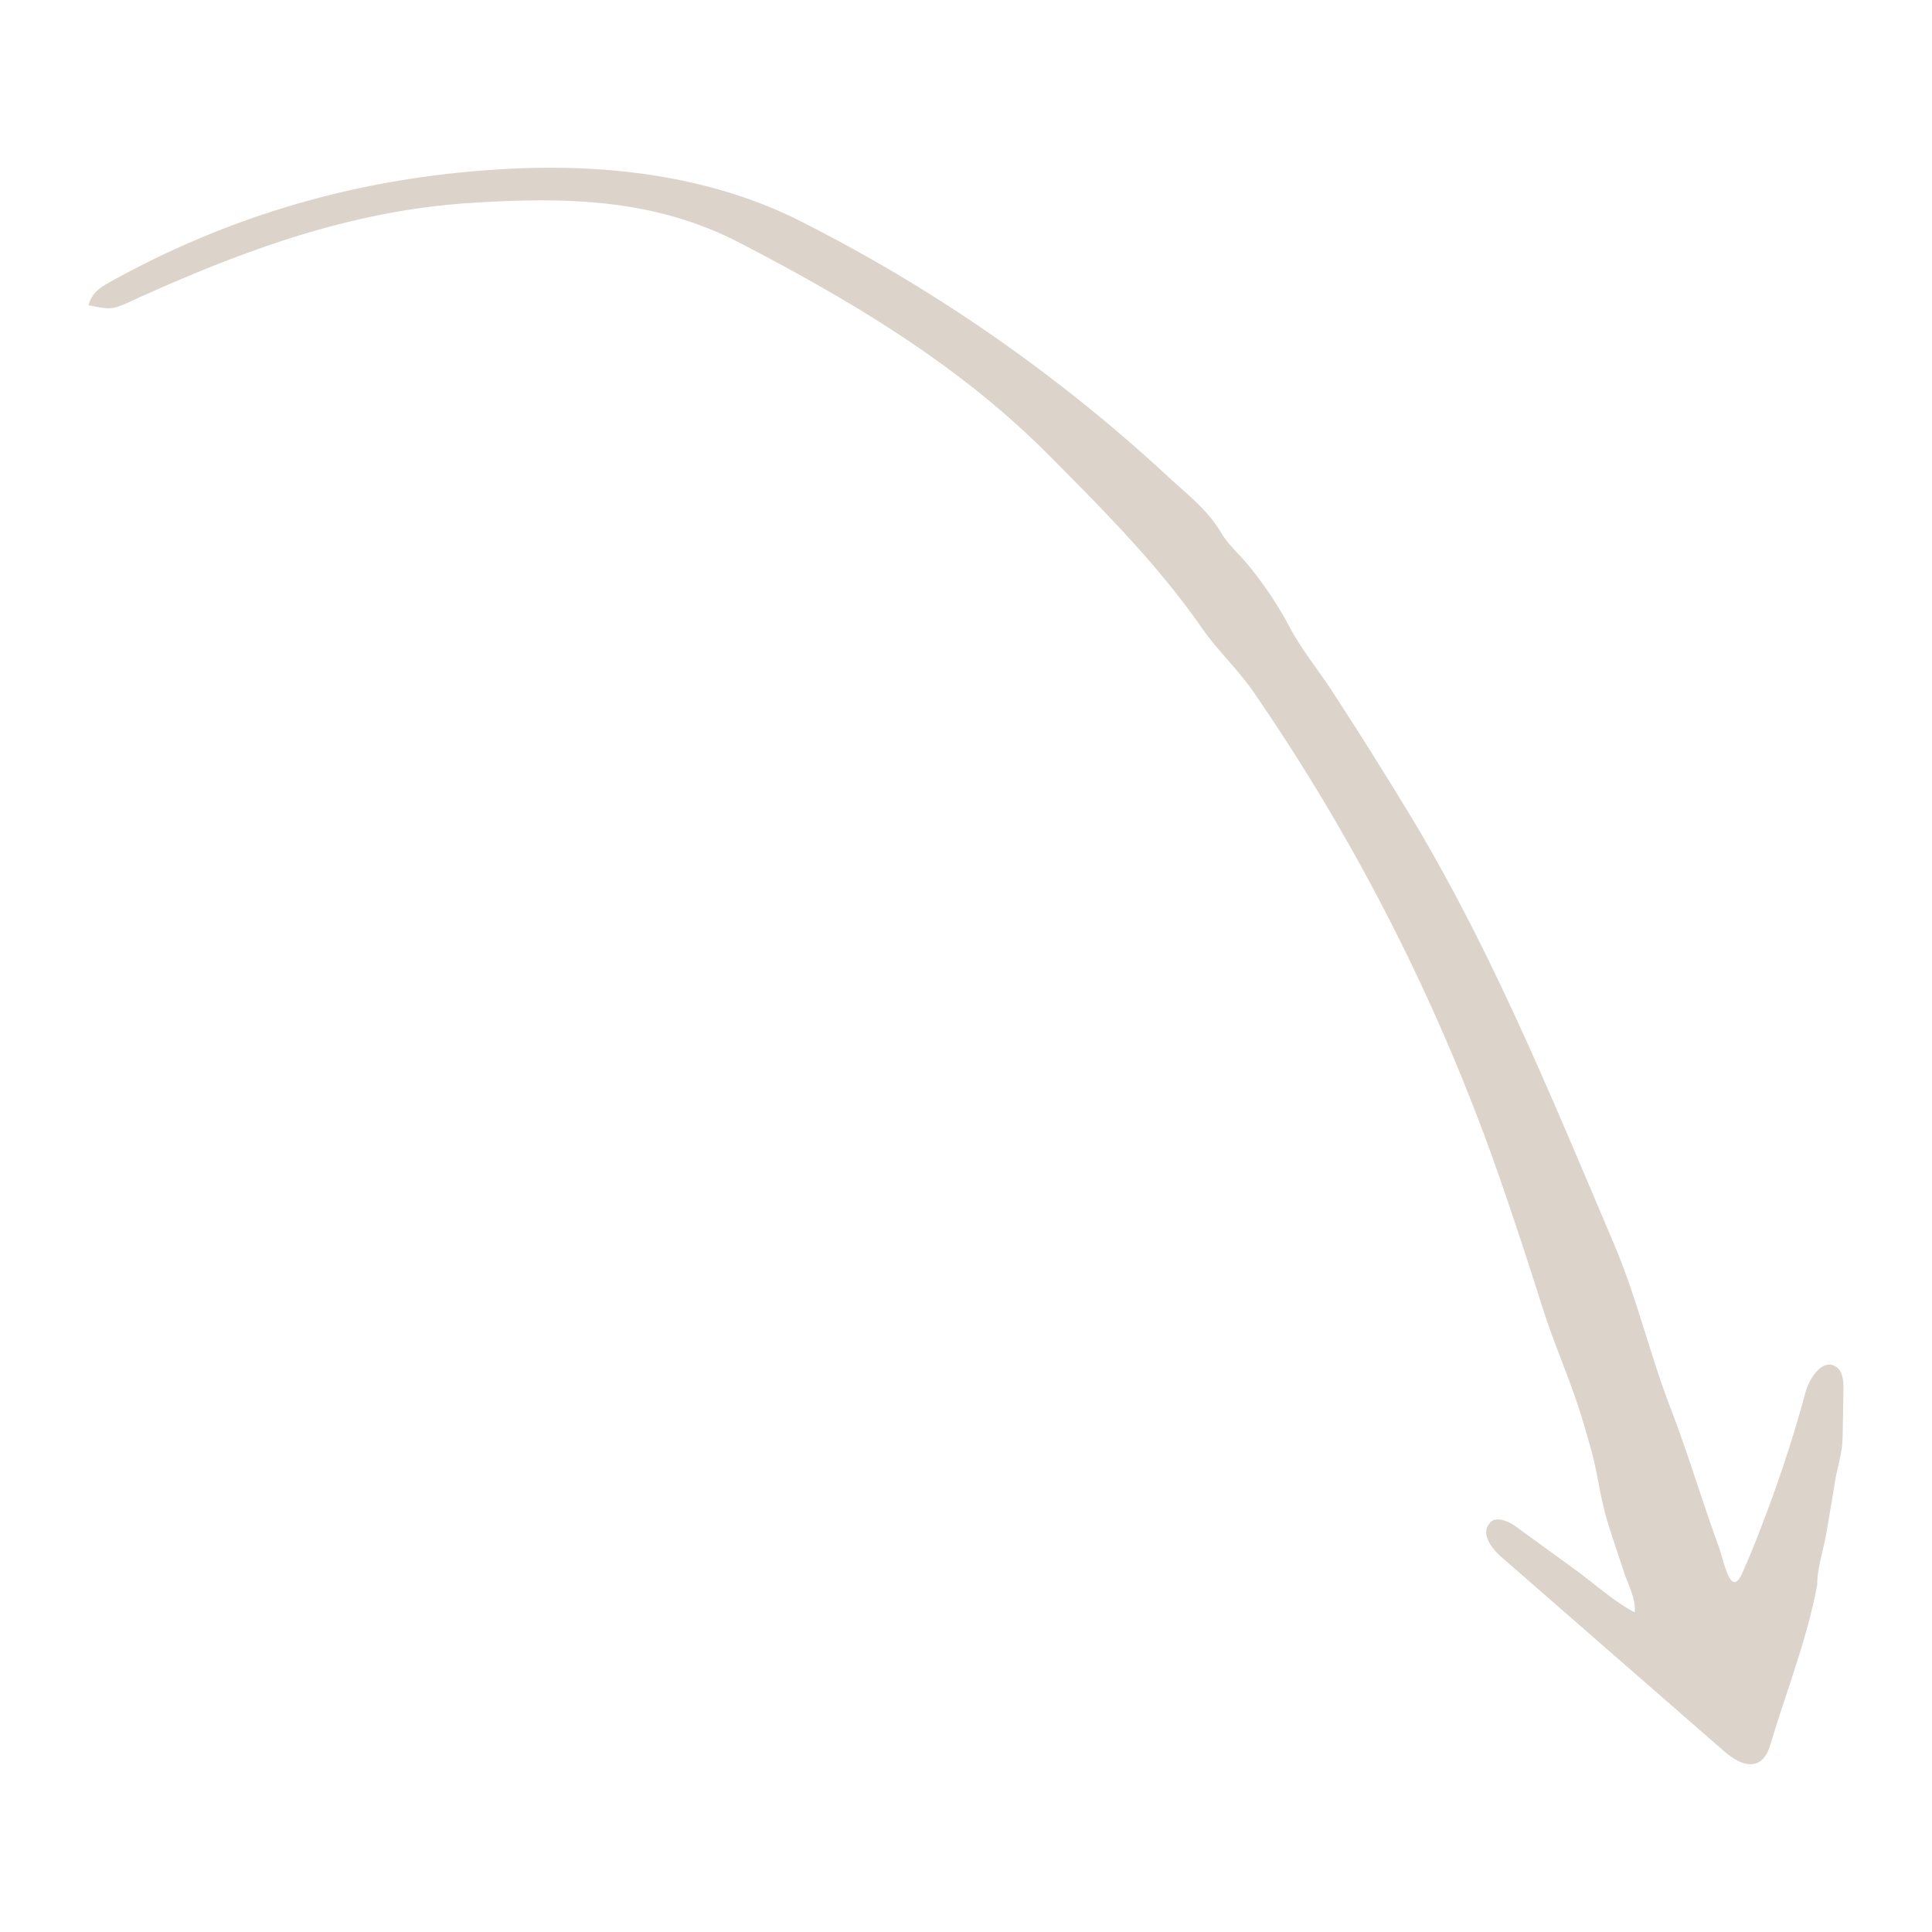 <svg id="Graphic_Elements" data-name="Graphic Elements" xmlns="http://www.w3.org/2000/svg" viewBox="0 0 1200 1200"><title>v946-aum-11a</title><path d="M1141.18,849.5a8.3,8.3,0,0,0-.82-.61c-8.2-5.34-16.46,6.73-19,16.17q-10.39,38.28-24.42,75.45c-4.67,12.35-9.46,24.73-14.9,36.76-7.23,16-11.38-8.18-14.48-16.6-10.4-28.28-18.84-57.24-29.69-85.36-13.19-34.19-21.19-69.29-35.46-102.84C963.61,681.28,926.11,589,874.46,504.06q-23.07-37.92-47.29-75.12c-8.48-13-18.82-25.59-26-39.18A231.46,231.46,0,0,0,775,350.63c-5.43-6.56-12.14-12.35-16.5-19.7-8.56-14.45-20.84-23.64-33.36-35.22Q695.21,268,663.06,242.8a996.52,996.52,0,0,0-108.55-74.13Q526.19,152,496.79,137.16C442.63,109.92,380.28,102,320,104.68c-90.28,4-174.25,27.17-252.86,71.15-6,3.32-10.34,7-12.17,13.73C71,193,70.49,192,87.35,184.37,153,154.88,219.27,130.57,293.06,126c58.67-3.65,113.29-2.83,167,25.14,69.23,36,135.62,75.55,190.88,131.08,33.92,34.09,68.22,68.47,95.59,107.89,9.62,13.86,22.37,25.65,32.08,39.75A1262.6,1262.6,0,0,1,932.12,733.5c9.11,26.22,17.7,52.61,26.1,79.07,7.47,23.49,17.45,45.29,24.52,68.75q2.91,9.69,5.63,19.44c4,14.58,5.56,29.65,10,44.12,3.23,10.53,6.83,21,10.25,31.44,2.41,7.38,7.78,17.38,6.69,25.13-12.87-6.74-24.8-17.69-36.6-26.27L941.4,948.07c-5.09-3.69-13.43-6.83-16.56-1.37-4.94,6.31,1.56,15,7.6,20.31l137.93,120.28c6.32,5.52,15.17,11.34,22.38,7,4.27-2.54,6-7.74,7.45-12.5,9.69-32.39,22.47-64.47,28.5-97.53,0-10,3.84-21.39,5.55-31.3q2.85-16.44,5.55-32.91c1.45-8.86,4.36-17.3,4.63-26.21.31-10.27.37-20.55.56-30.82C1145.08,858.2,1144.76,852.54,1141.18,849.5Z" style="fill:#dcd4cb"/></svg>